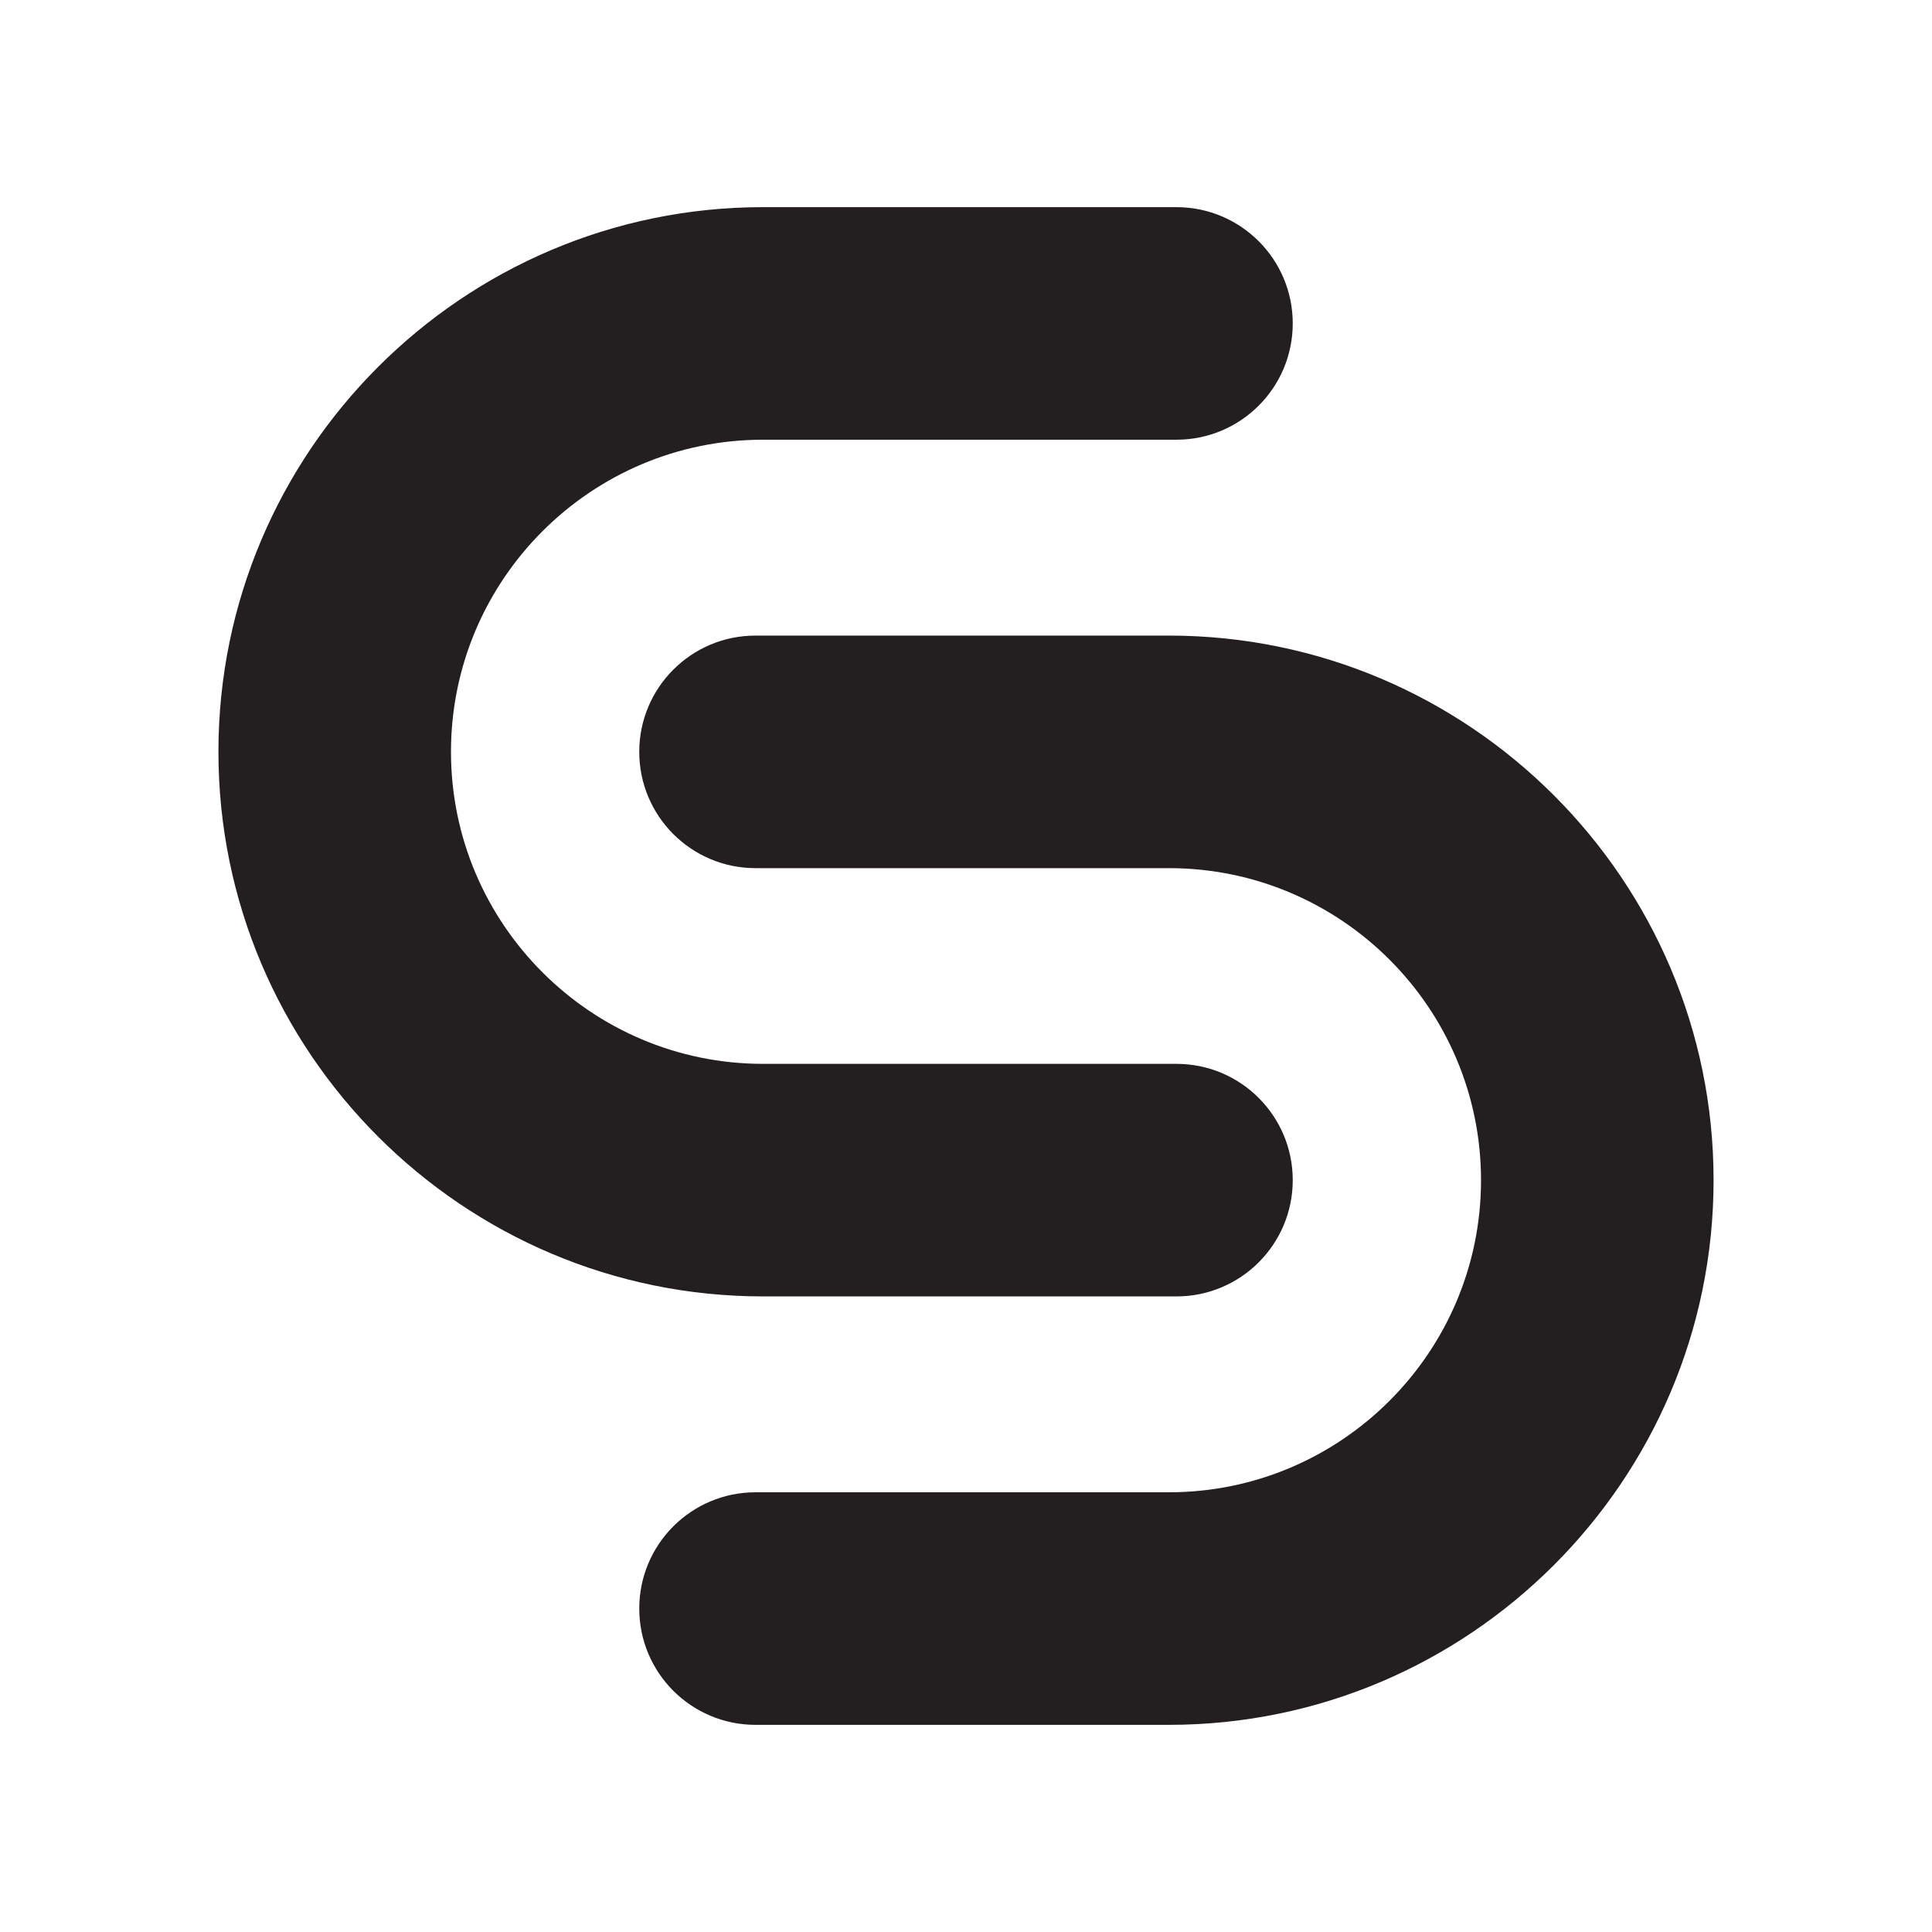 <?xml version="1.0" encoding="UTF-8"?><svg id="Layer_3" xmlns="http://www.w3.org/2000/svg" viewBox="0 0 216 216"><defs><style>.cls-1{fill:#231f20;stroke-width:0px;}</style></defs><path class="cls-1" d="M131.53,144.94h-46.22c-33.57,0-60.89-27.32-60.89-60.89s27.32-60.89,60.89-60.89h46.22c7.18,0,13,5.82,13,13s-5.82,13-13,13h-46.22c-19.24,0-34.89,15.65-34.89,34.89s15.65,34.89,34.89,34.89h46.22c7.18,0,13,5.82,13,13s-5.82,13-13,13Z"/><path class="cls-1" d="M130.69,192.84h-46.22c-7.18,0-13-5.82-13-13s5.82-13,13-13h46.22c19.24,0,34.89-15.65,34.89-34.89s-15.65-34.89-34.89-34.89h-46.22c-7.18,0-13-5.82-13-13s5.82-13,13-13h46.22c33.57,0,60.89,27.32,60.89,60.89s-27.32,60.89-60.89,60.89Z"/></svg>